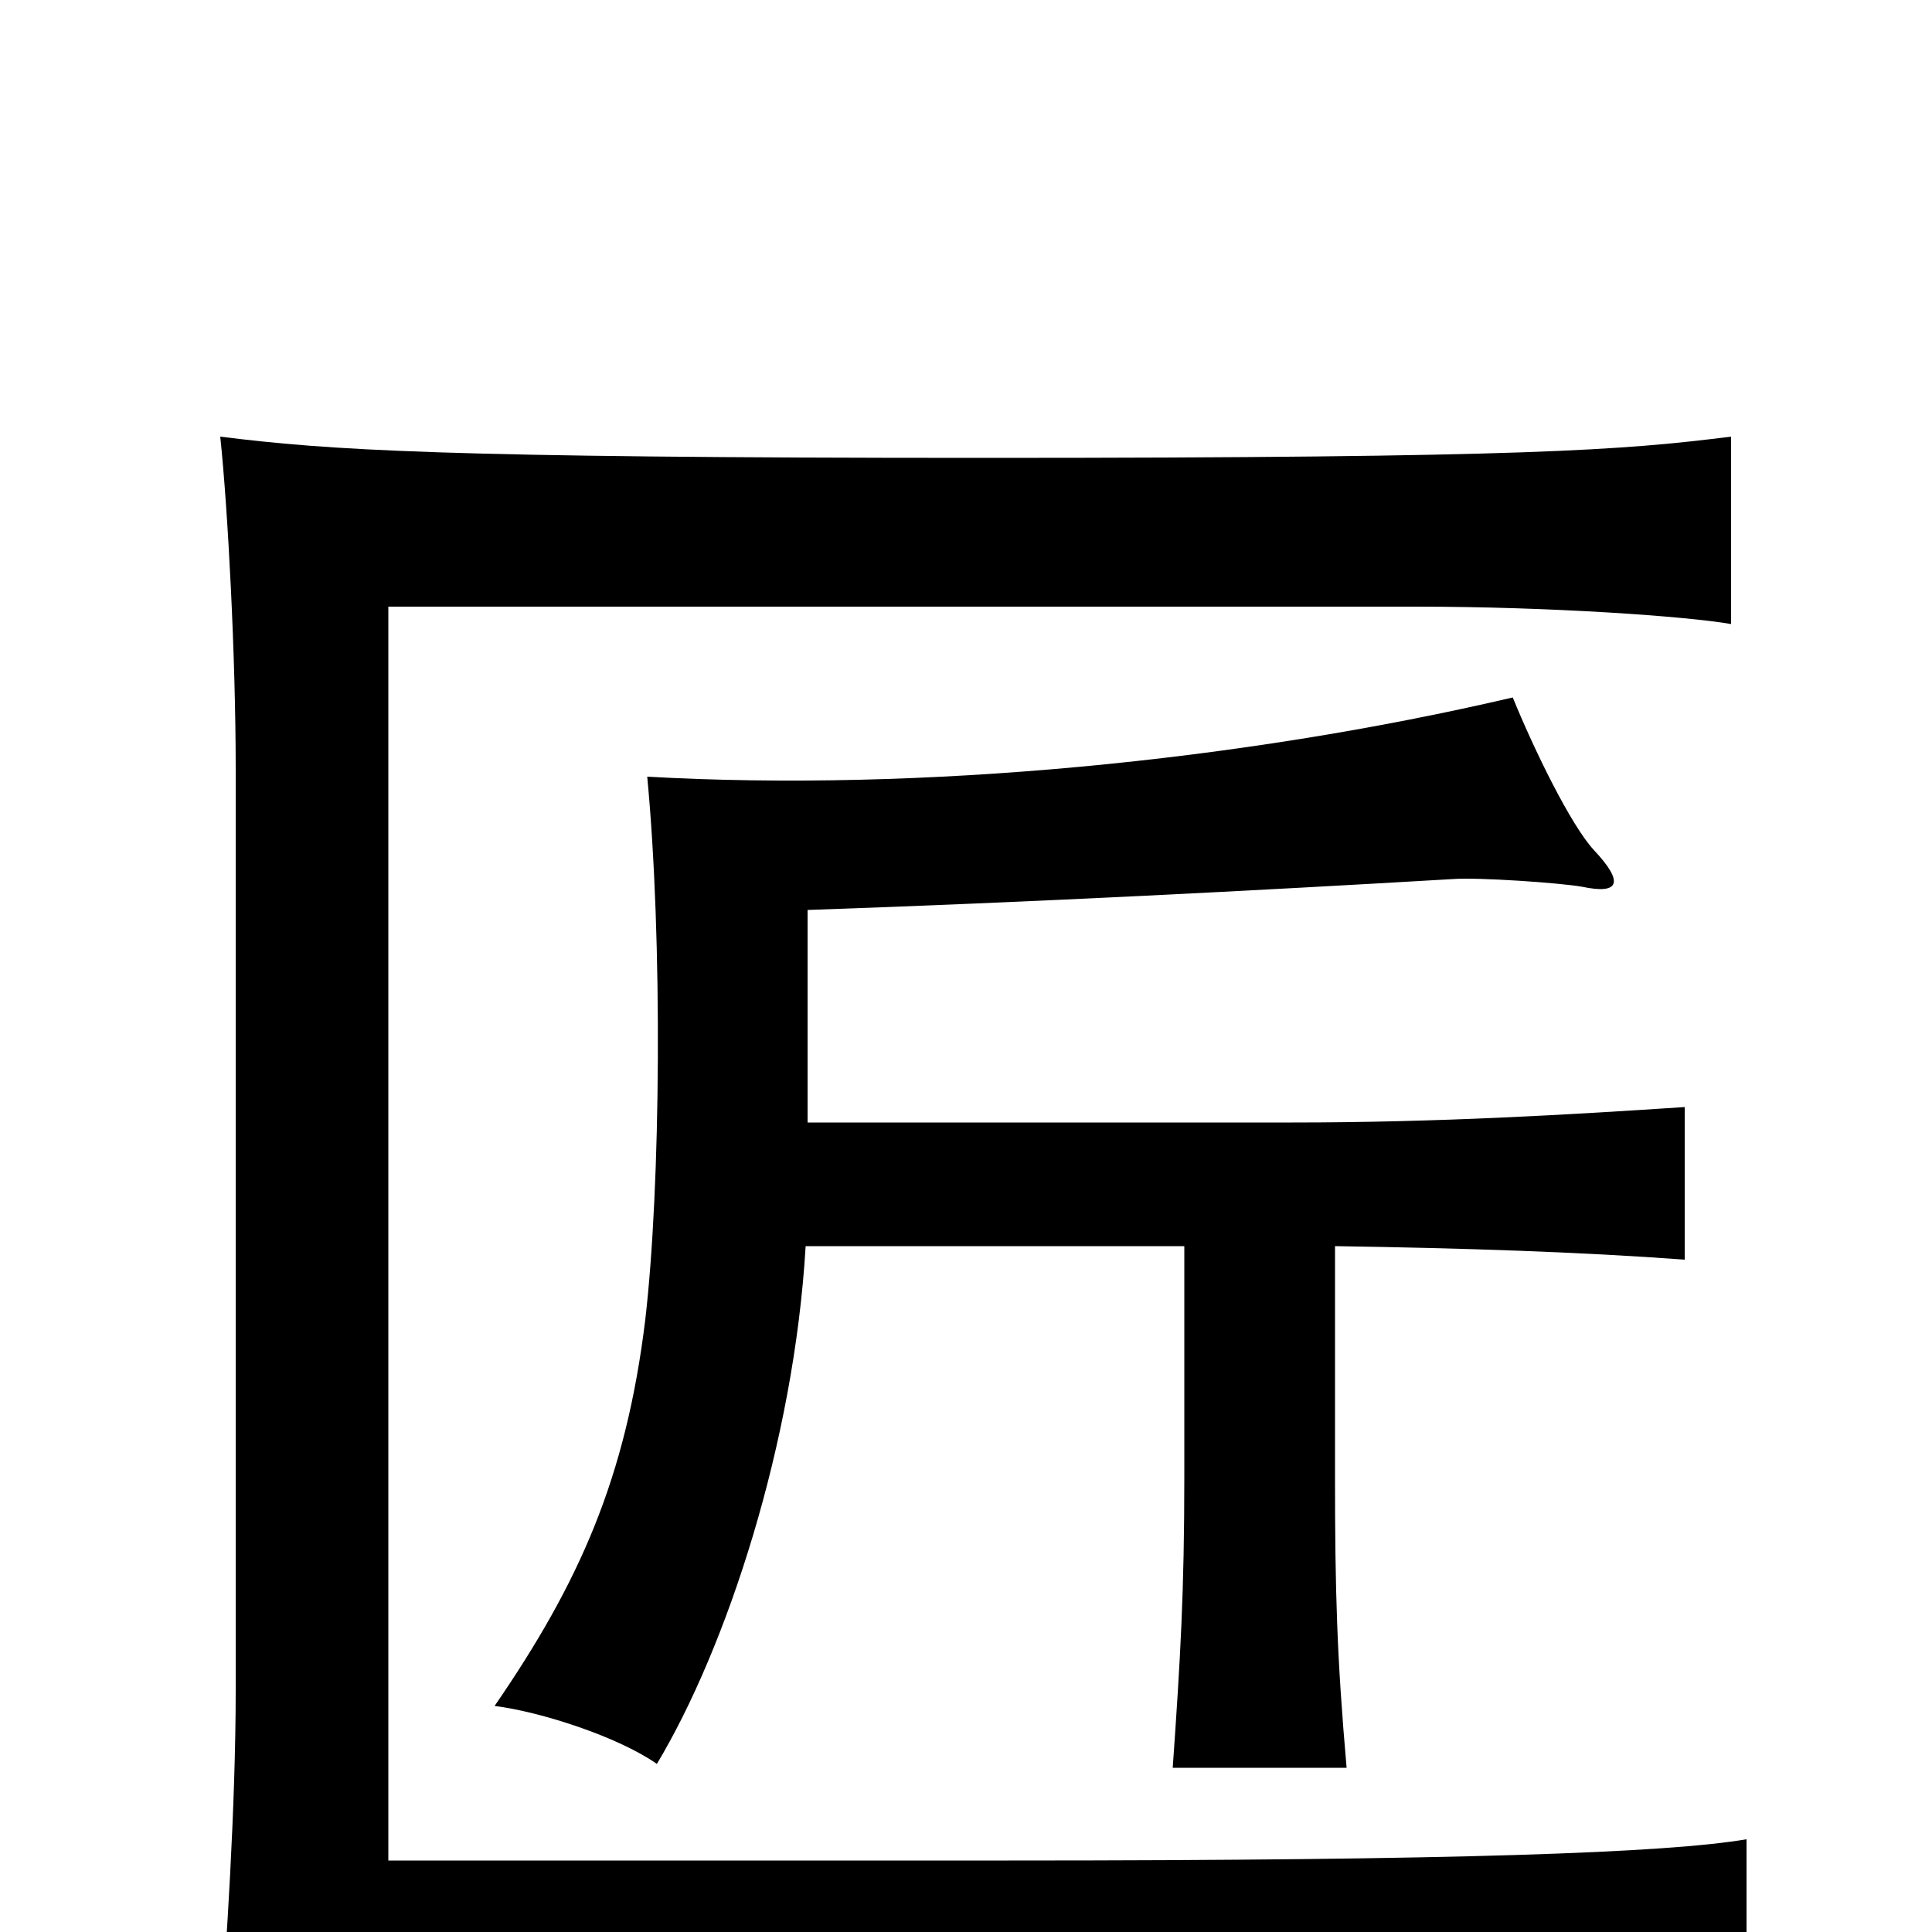 <svg xmlns="http://www.w3.org/2000/svg" viewBox="0 -1000 1000 1000">
	<path fill="#000000" d="M904 49V-48C863 -41 755 -37 522 -37H201V-686H733C803 -686 873 -681 896 -677V-774C840 -767 792 -763 509 -763C228 -763 170 -767 114 -774C118 -736 122 -660 122 -602V-125C122 -65 117 10 114 49C170 41 231 38 512 38C794 38 848 41 904 49ZM613 -355V-236C613 -176 611 -142 607 -85H697C692 -142 691 -176 691 -236V-355C757 -354 818 -352 872 -348V-427C812 -423 744 -419 669 -419H418V-529C534 -533 650 -539 752 -545C765 -546 808 -543 819 -541C838 -537 841 -543 825 -560C813 -573 794 -612 783 -639C642 -606 476 -590 335 -598C343 -514 342 -386 334 -317C324 -235 300 -181 256 -117C280 -114 320 -101 340 -87C376 -147 411 -253 417 -355Z"/>
</svg>
